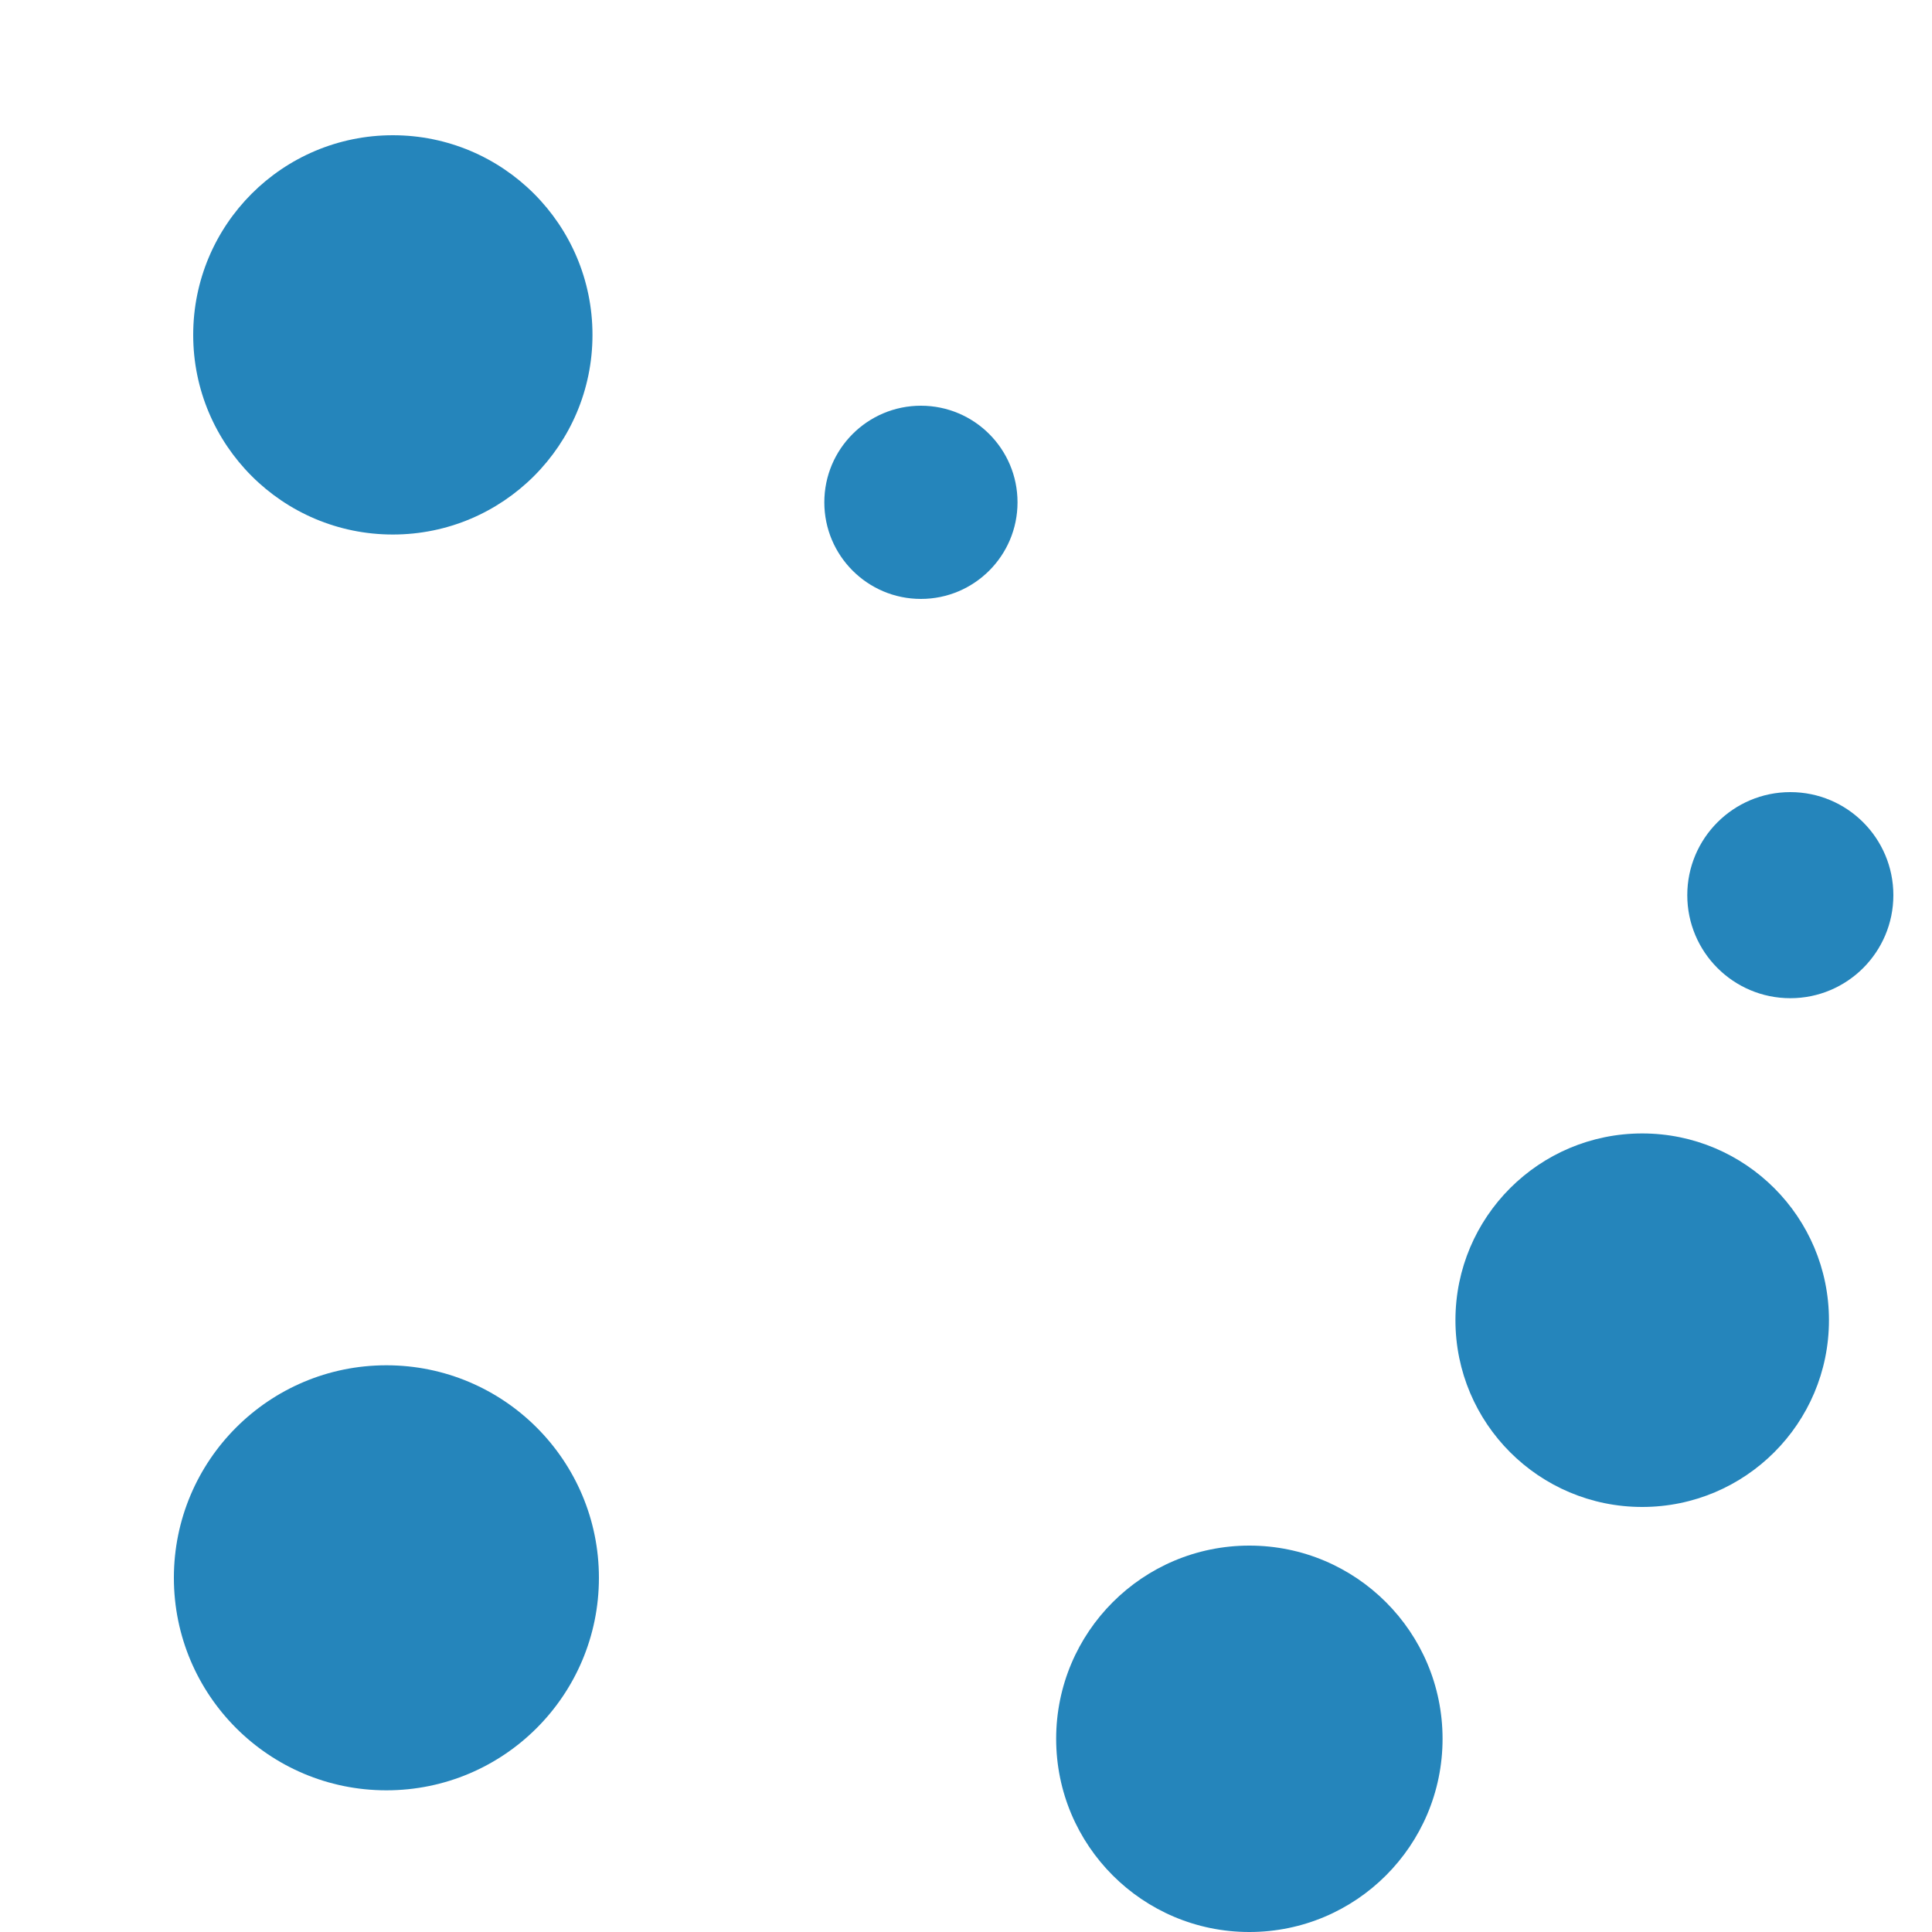 <svg id="visual" viewBox="0 0 300 300" width="300" height="300"
    xmlns="http://www.w3.org/2000/svg"
    xmlns:xlink="http://www.w3.org/1999/xlink" version="1.1">
    <g fill="#2585BB">
        <circle r="33" cx="60" cy="245"></circle>
        <circle r="15" cx="143" cy="78"></circle>
        <circle r="29" cx="255" cy="205"></circle>
        <circle r="31" cx="61" cy="52"></circle>
        <circle r="16" cx="278" cy="139"></circle>
        <circle r="30" cx="194" cy="270"></circle>
    </g>
</svg>